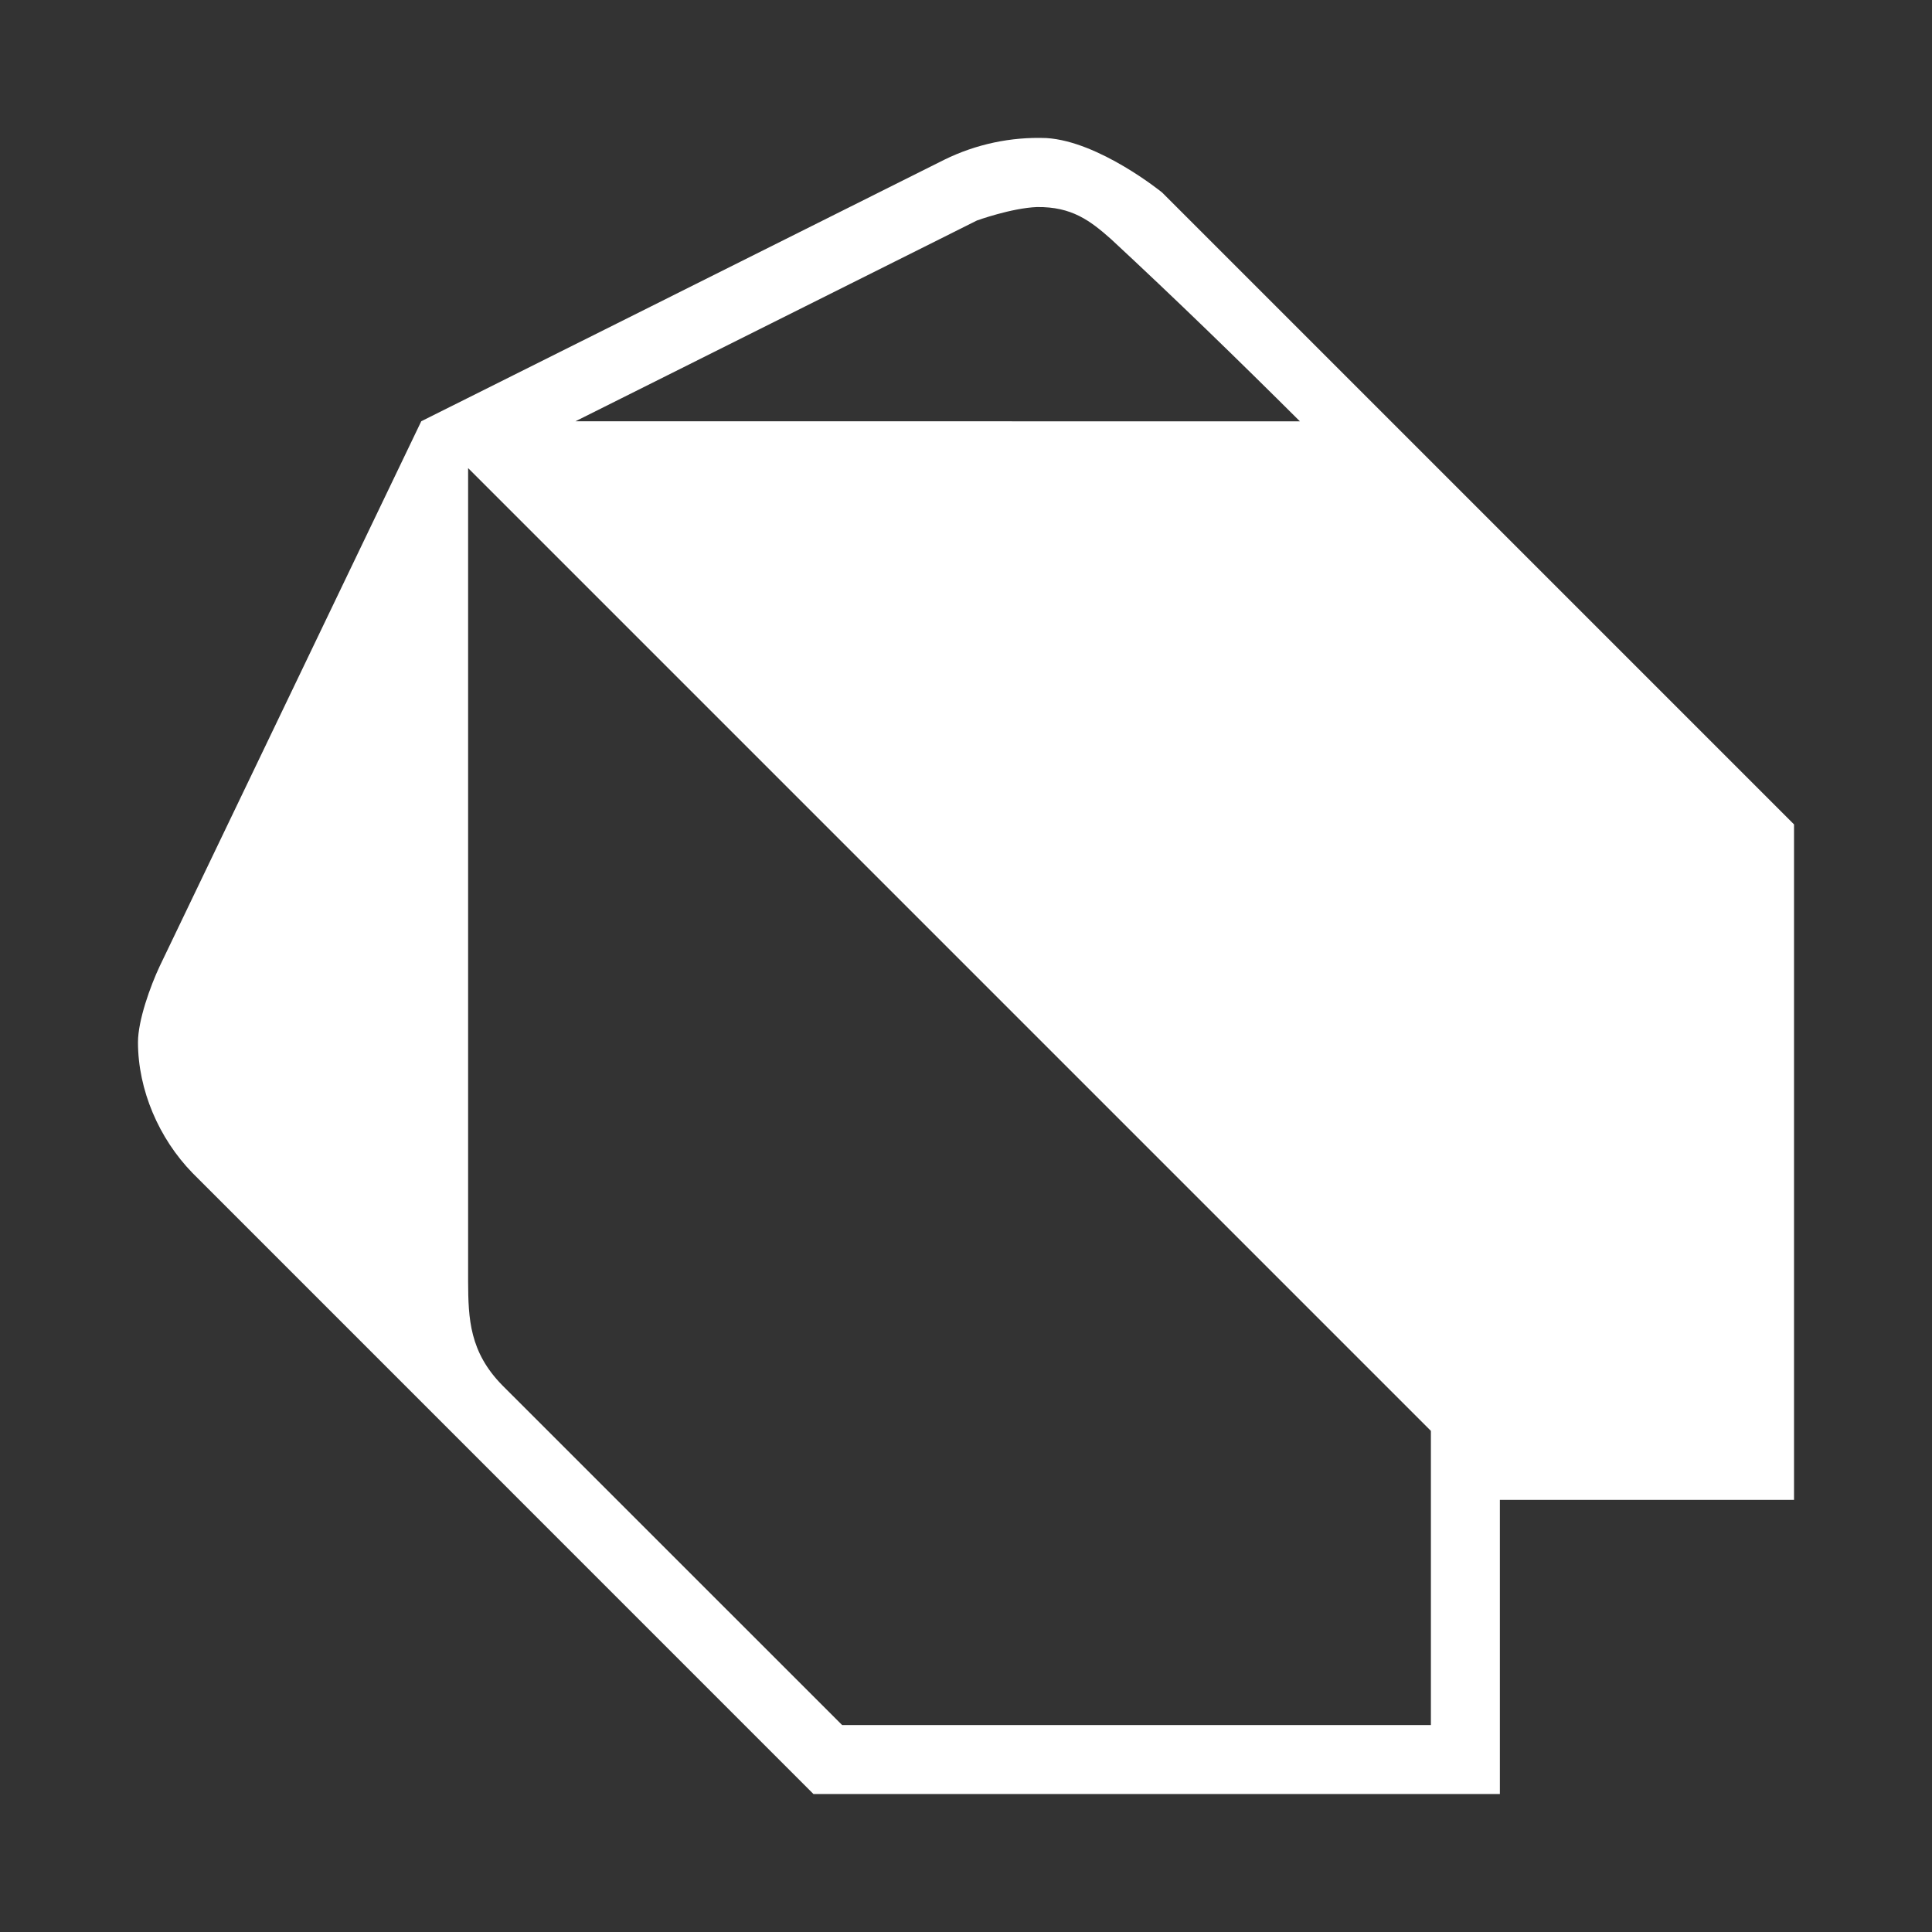 <svg width="24" height="24" viewBox="0 0 24 24" fill="none" xmlns="http://www.w3.org/2000/svg">
<rect x="0" y="0" width="24" height="24" fill="#333333" stroke="none"/>
<path d="M5.233 5.233C5.233 5.233 9.564 3.069 11.729 1.985C12.123 1.791 12.559 1.698 12.999 1.715C13.655 1.755 14.436 2.391 14.436 2.391L22.286 10.241V18.632H18.632V22.286H10.105L2.391 14.571C1.974 14.143 1.714 13.539 1.714 12.947C1.714 12.674 1.869 12.246 1.985 12L5.233 5.233ZM5.815 5.815V15.918C5.817 16.383 5.833 16.796 6.242 17.211L10.461 21.429H17.775V17.775L5.815 5.815ZM16.148 5.234C15.377 4.466 14.597 3.708 13.799 2.968C13.54 2.739 13.313 2.567 12.882 2.572C12.565 2.584 12.136 2.739 12.136 2.739L7.149 5.233L16.148 5.234Z" fill="white"/>
</svg>

